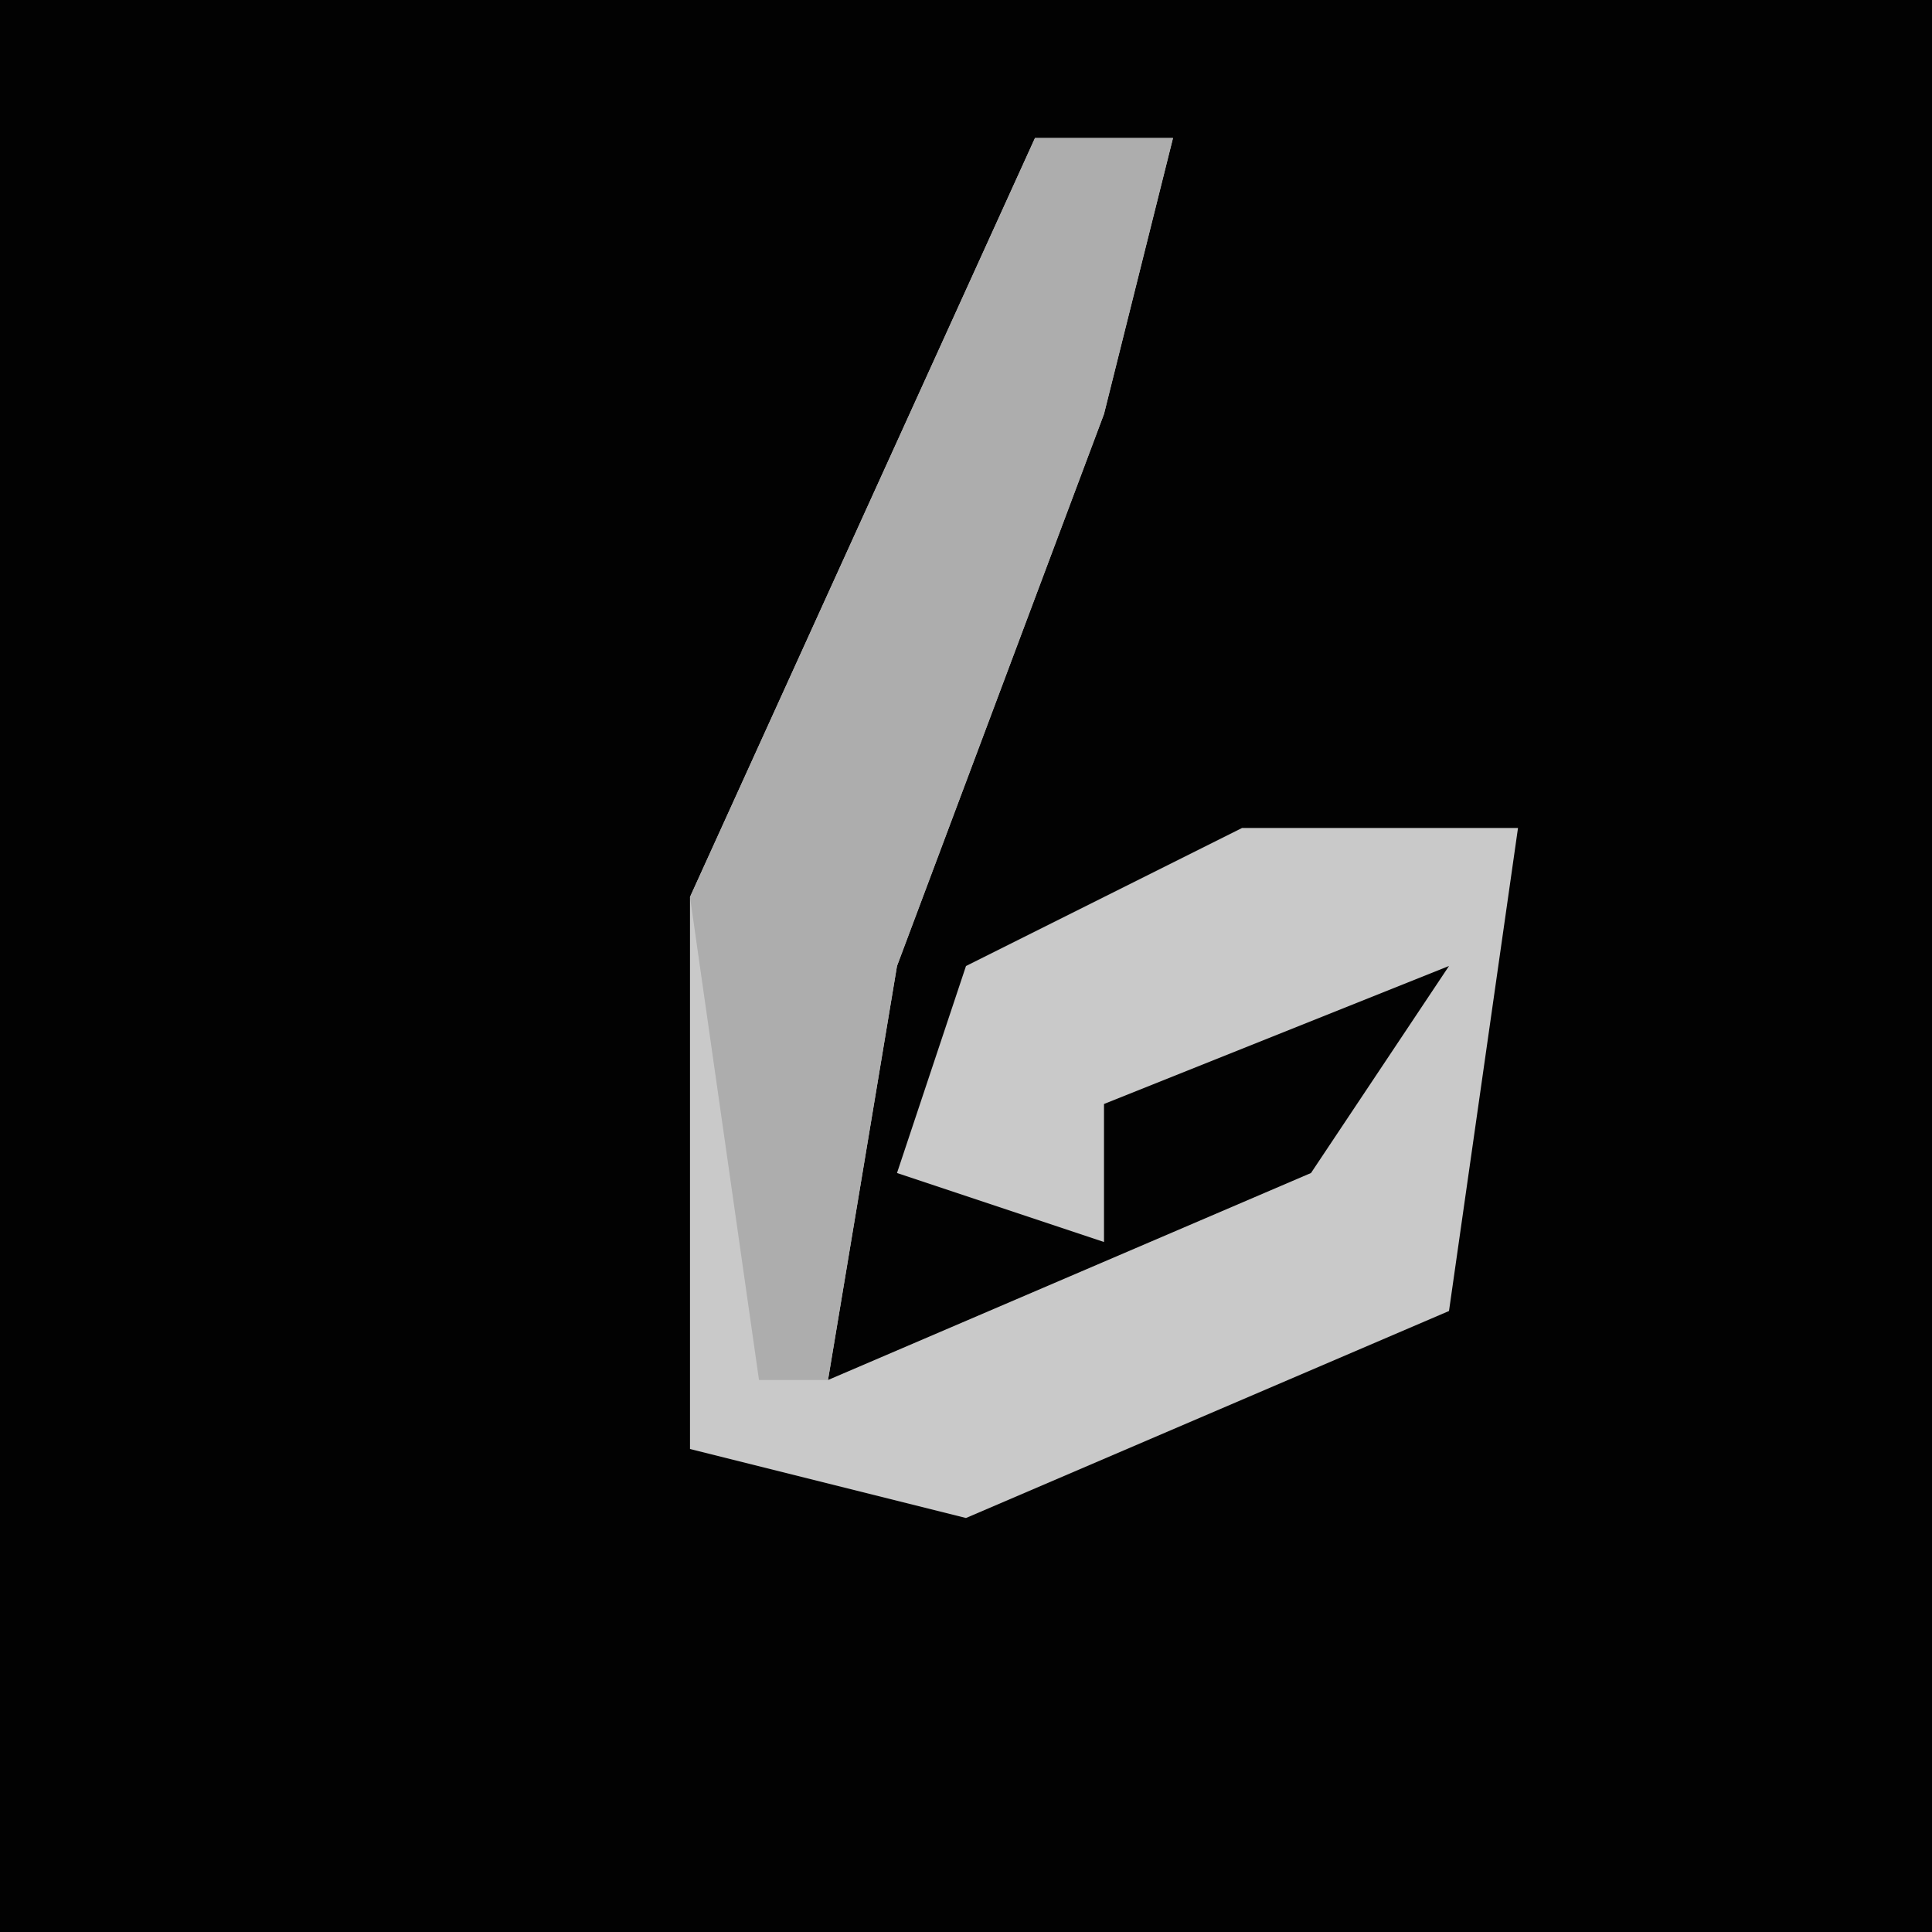 <?xml version="1.0" encoding="UTF-8"?>
<svg version="1.1" xmlns="http://www.w3.org/2000/svg" width="28" height="28">
<path d="M0,0 L28,0 L28,28 L0,28 Z " fill="#020202" transform="translate(0,0)"/>
<path d="M0,0 L2,0 L1,4 L-2,12 L-3,18 L4,15 L6,12 L1,14 L1,16 L-2,15 L-1,12 L3,10 L7,10 L6,17 L-1,20 L-5,19 L-5,11 Z " fill="#C9C9C9" transform="translate(15,2)"/>
<path d="M0,0 L2,0 L1,4 L-2,12 L-3,18 L-4,18 L-5,11 Z " fill="#ADADAD" transform="translate(15,2)"/>
</svg>
